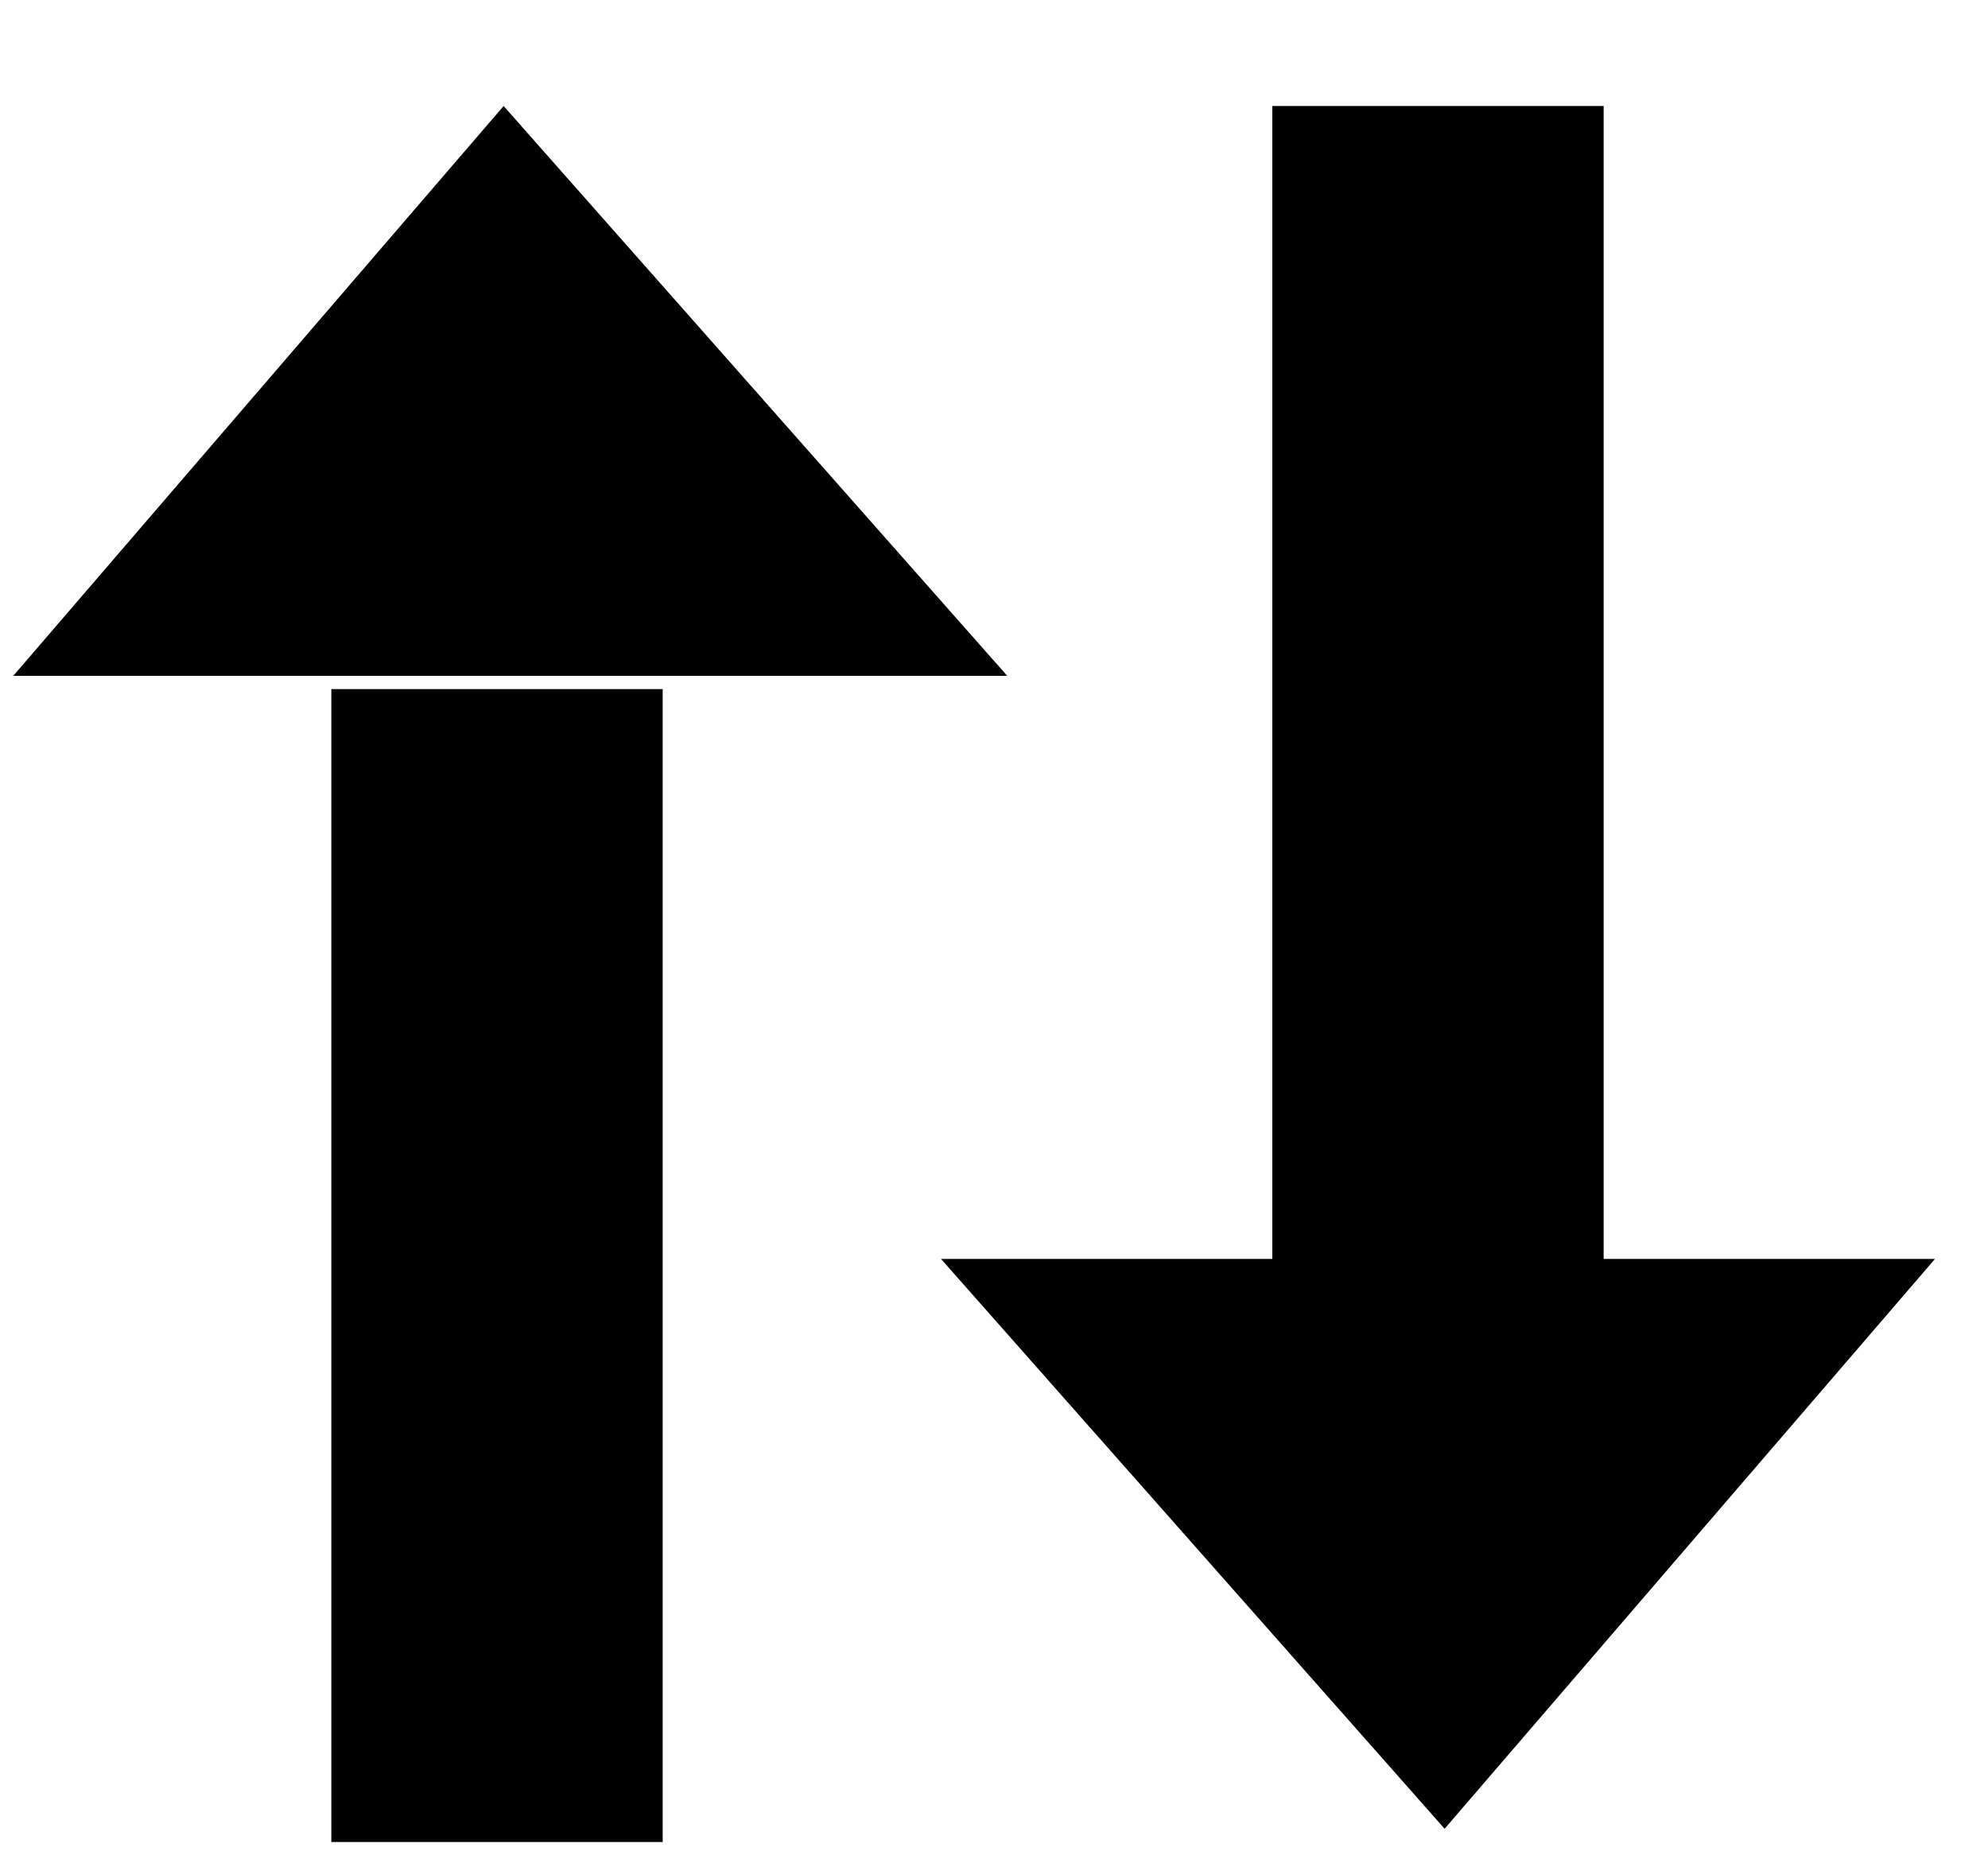 <?xml version="1.0" encoding="utf-8"?>
<!-- Generator: Adobe Illustrator 19.0.0, SVG Export Plug-In . SVG Version: 6.00 Build 0)  -->
<!DOCTYPE svg PUBLIC "-//W3C//DTD SVG 1.1//EN" "http://www.w3.org/Graphics/SVG/1.1/DTD/svg11.dtd">
<svg version="1.1" id="Layer_1" xmlns="http://www.w3.org/2000/svg" xmlns:xlink="http://www.w3.org/1999/xlink" x="0px" y="0px"
	 viewBox="-632 394 15 14" style="enable-background:new -632 394 15 14;" xml:space="preserve">
<title>Triangle 1 + Rectangle 914 + Triangle 1 Copy + Rectangle 914 Copy</title>
<g>
	<path d="M-628.2,394.8l3.8,4.3h-7.5 M-629.5,399.2h2.5v8.7h-2.5V399.2z"/>
	<g>
		<path d="M-621.1,407.8l-3.8-4.3h7.5 M-619.9,403.5h-2.5v-8.7h2.5V403.5z"/>
	</g>
</g>
</svg>
